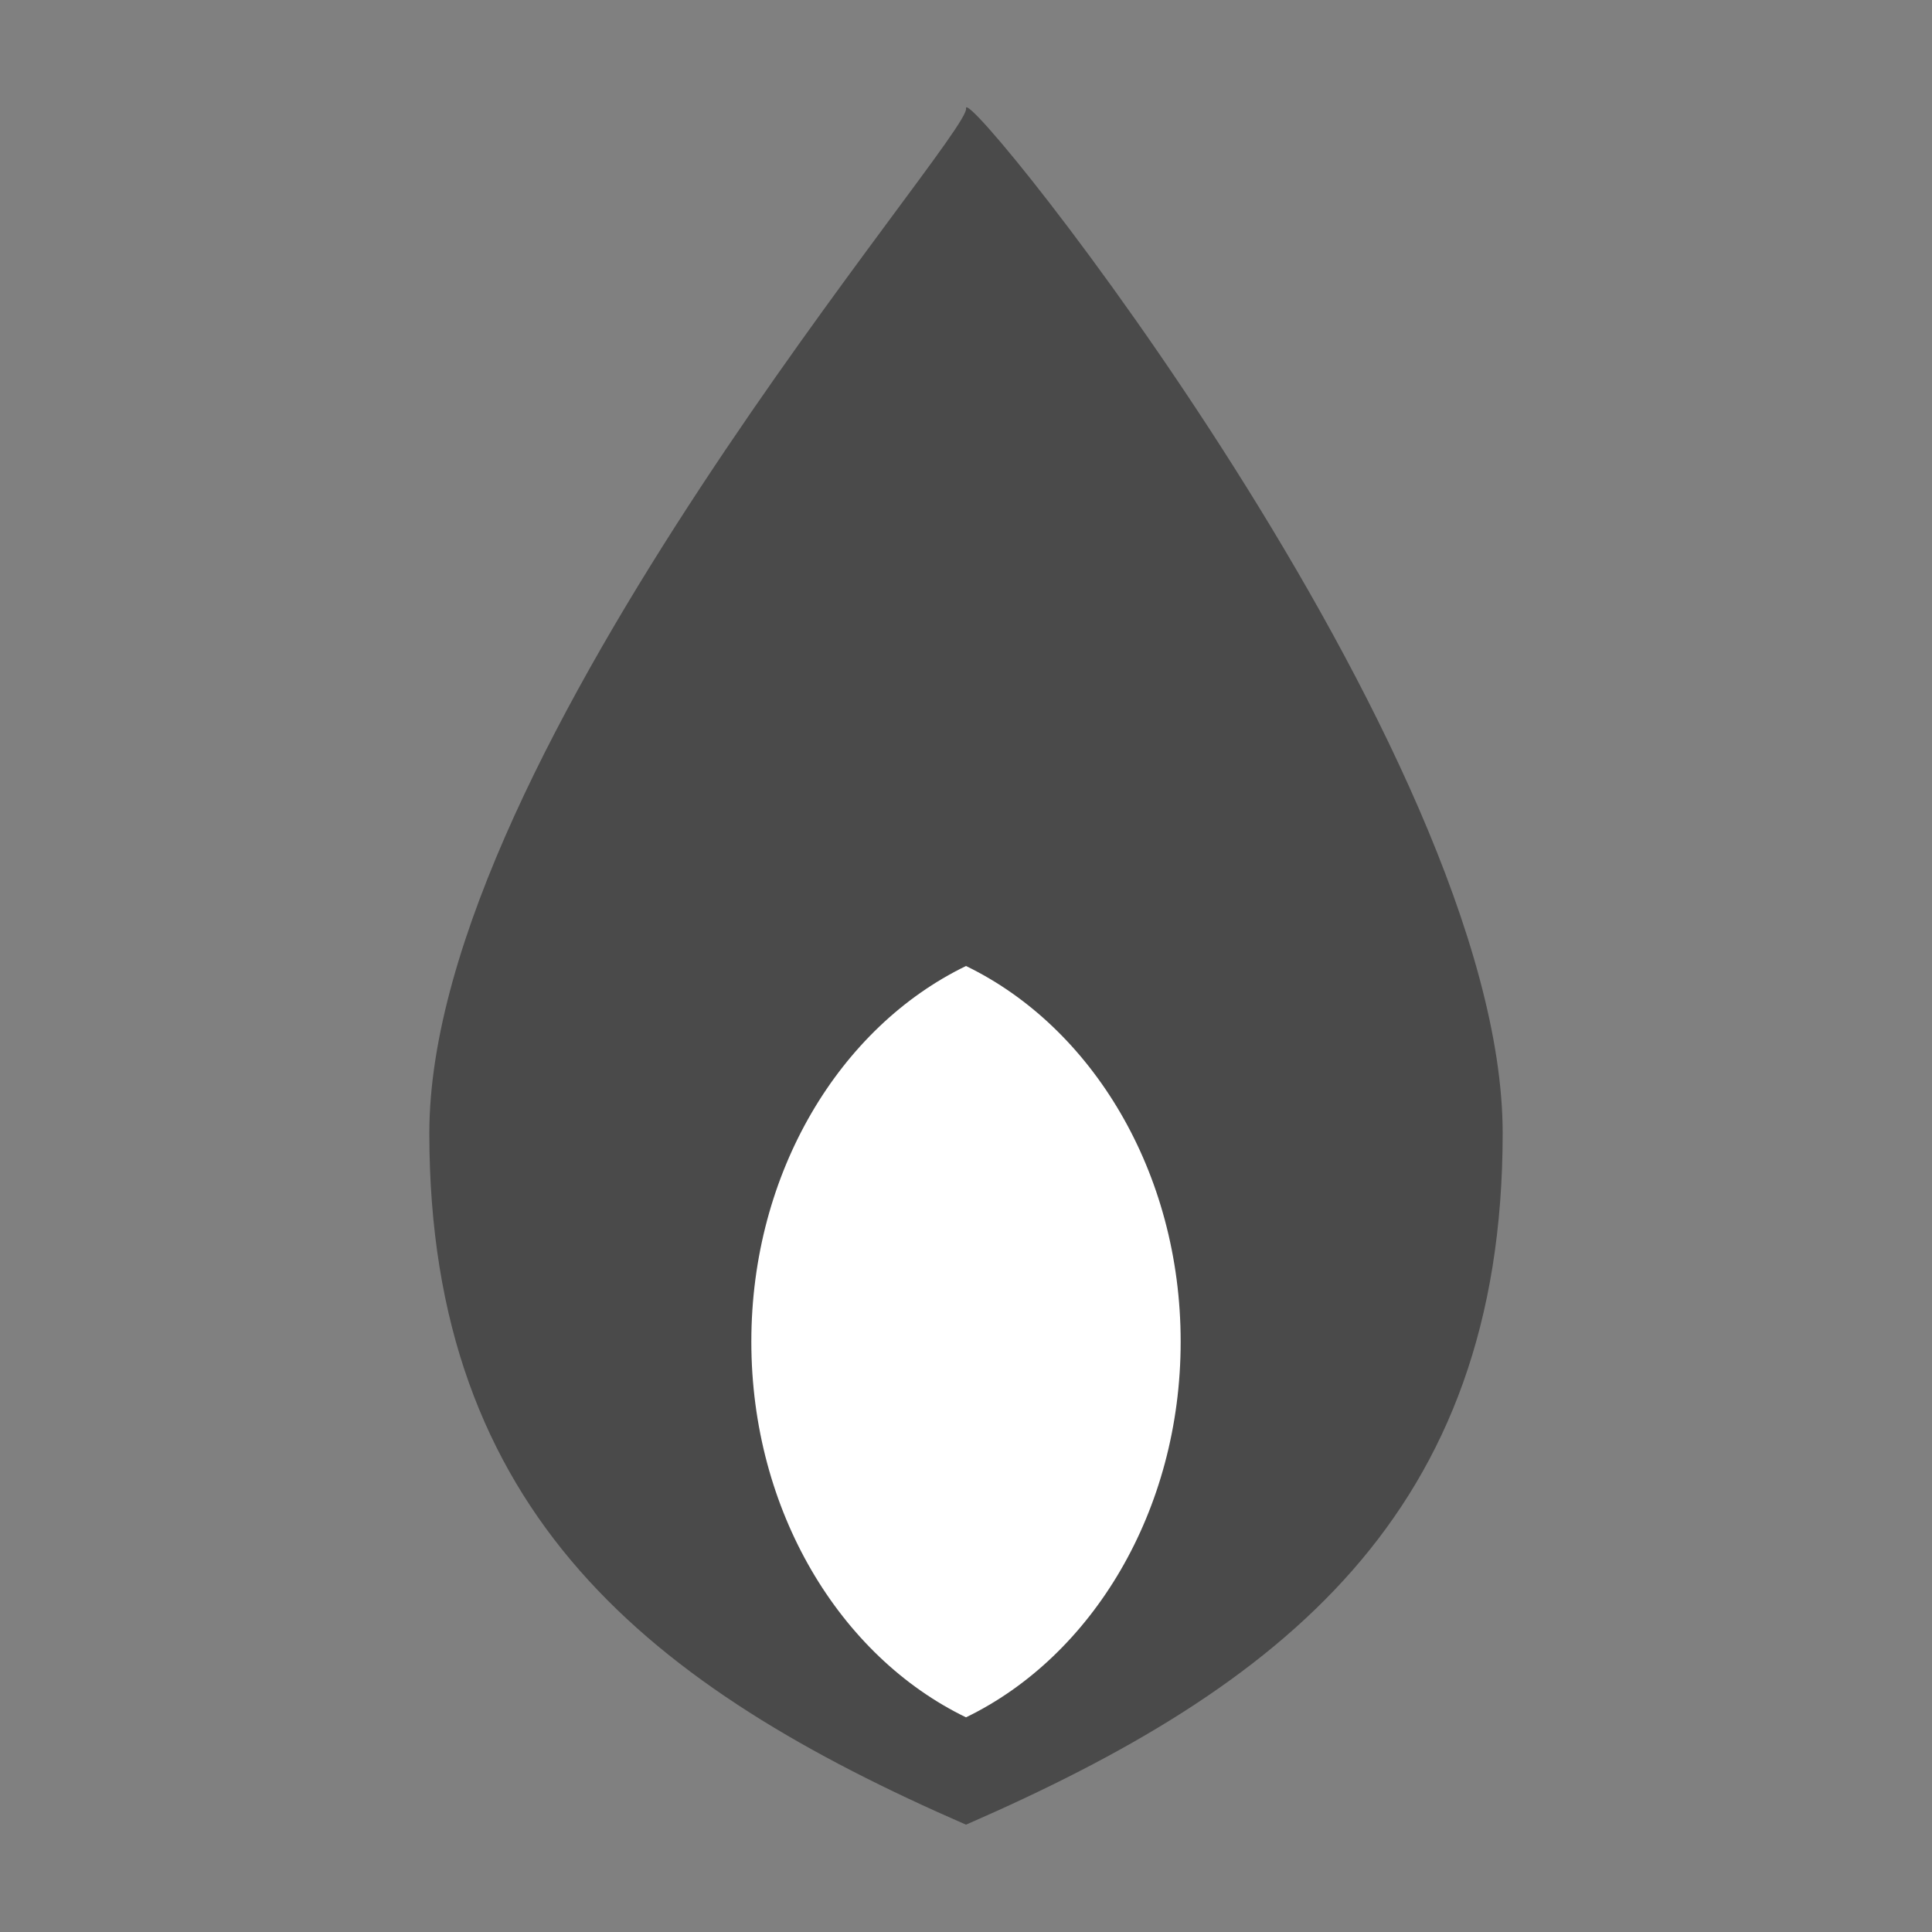 <?xml version="1.0" encoding="UTF-8"?>
<svg width="36px" height="36px" viewBox="0 0 36 36" version="1.1" xmlns="http://www.w3.org/2000/svg" xmlns:xlink="http://www.w3.org/1999/xlink">
    <rect x="0" y="0" width="36" height="36" fill="#808080" stroke="none"/>
    <!-- Generator: Sketch 47.1 (45422) - http://www.bohemiancoding.com/sketch -->
        <desc>Created with Sketch.</desc>
    <defs></defs>
    <g id="Assets" stroke="none" stroke-width="1" fill="none" fill-rule="evenodd">
        <g id="icon/heat">
            <g id="Group" transform="translate(8, 2)">
                <path d="M10,0.015 C10,-0.488 20,12.018 20,19.116 C20,26.214 15.87,29.443 10,32 C4.13,29.443 0,26.214 0,19.116 C0,12.018 10.159,0.463 10,0.015 Z" id="Combined-Shape-Copy" fill="#4A4A4A"></path>
                <path d="M10,16 C12.348,17.137 14,19.843 14,23 C14,26.157 12.348,28.863 10,30 C7.652,28.863 6,26.157 6,23 C6,19.843 7.652,17.137 10,16 Z" id="Combined-Shape" fill="#FFFFFF"></path>
            </g>
        </g>
    </g>
</svg>
